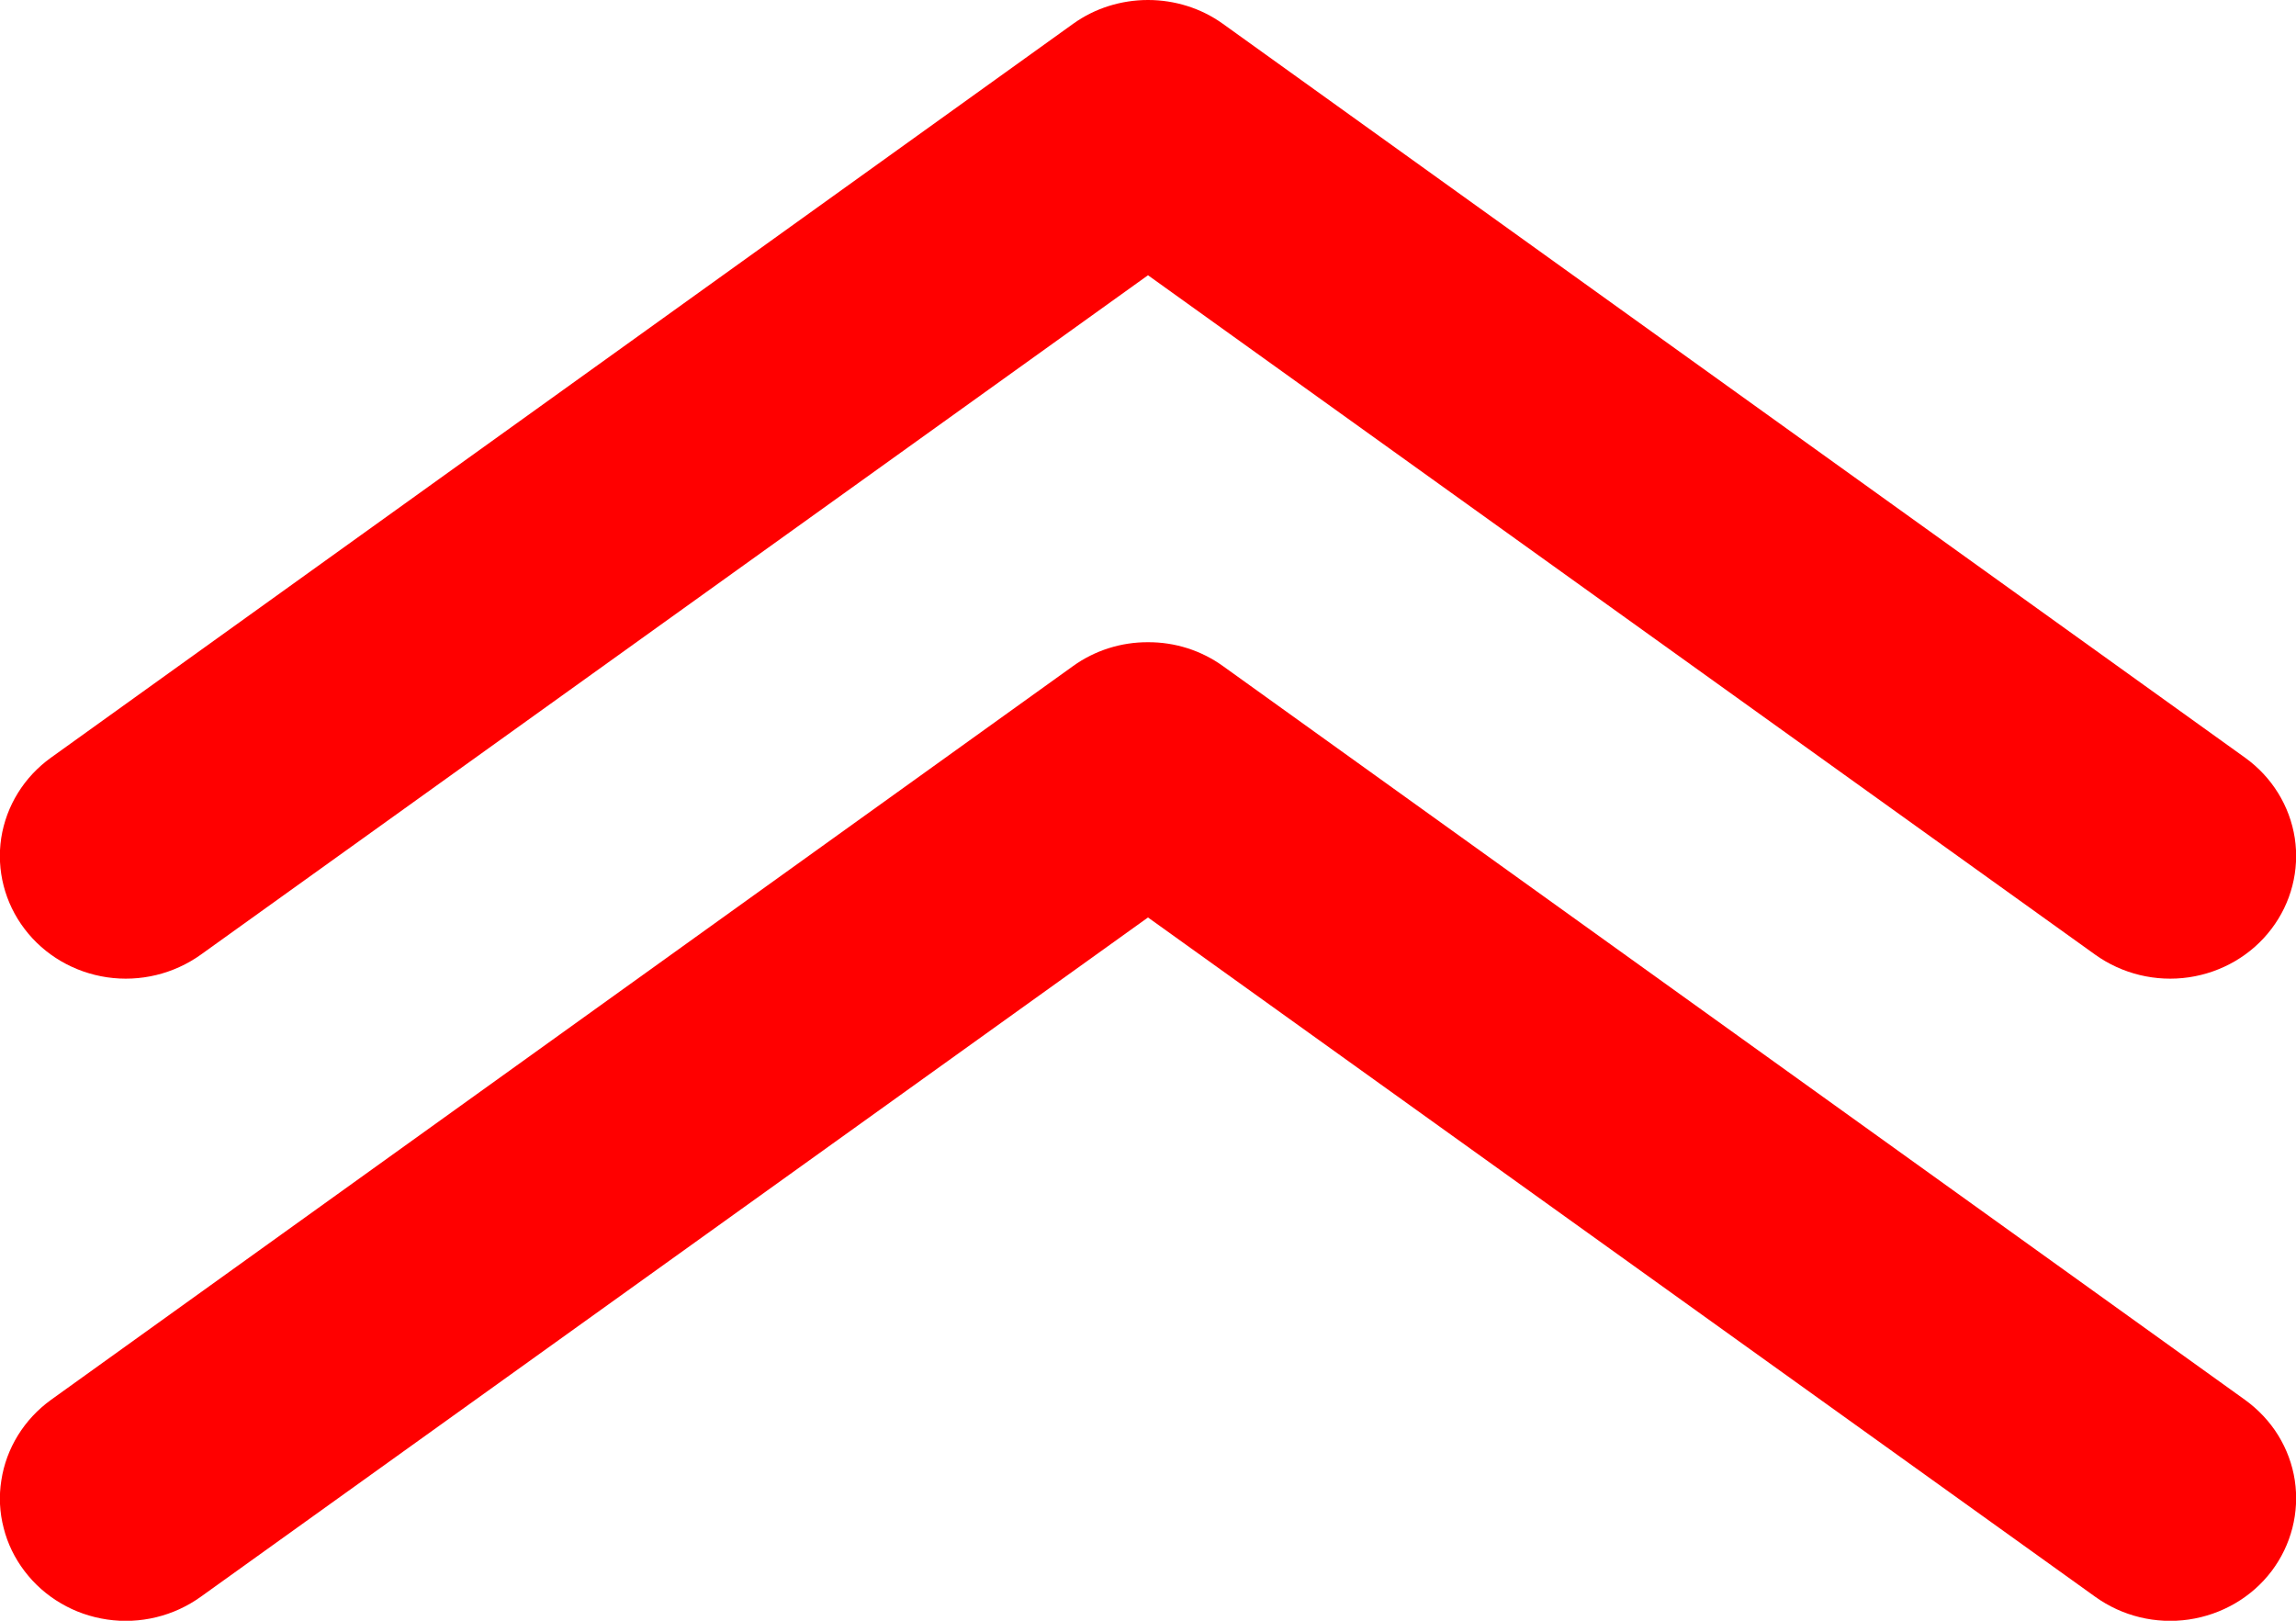 <svg width="17" height="12" viewBox="0 0 17 12" fill="none" xmlns="http://www.w3.org/2000/svg">
<g clip-path="url(#clip0_288569_2194)">
<path d="M8.5 4.755C8.7 4.754 8.894 4.816 9.054 4.931L16.623 10.365C16.721 10.436 16.805 10.525 16.868 10.627C16.931 10.729 16.973 10.842 16.991 10.96C17.027 11.198 16.965 11.44 16.819 11.633C16.672 11.827 16.451 11.955 16.207 11.991C15.962 12.027 15.713 11.966 15.514 11.823L8.5 6.793L1.486 11.823C1.387 11.894 1.276 11.945 1.157 11.974C1.038 12.003 0.914 12.009 0.793 11.991C0.672 11.973 0.556 11.933 0.451 11.871C0.346 11.81 0.255 11.729 0.182 11.633C0.109 11.537 0.056 11.429 0.027 11.313C-0.003 11.198 -0.009 11.078 0.01 10.96C0.028 10.842 0.07 10.729 0.133 10.627C0.196 10.525 0.279 10.436 0.377 10.365L7.946 4.931C8.106 4.816 8.301 4.754 8.5 4.755Z" fill="#FF0000"/>
<path d="M8.5 -0C8.699 -0 8.894 0.061 9.054 0.176L16.623 5.61C16.822 5.753 16.954 5.967 16.991 6.205C17.027 6.443 16.965 6.685 16.818 6.878C16.671 7.072 16.451 7.2 16.207 7.236C15.962 7.272 15.713 7.211 15.514 7.069L8.5 2.038L1.486 7.069C1.287 7.211 1.038 7.272 0.793 7.236C0.549 7.2 0.329 7.072 0.182 6.878C0.035 6.685 -0.027 6.443 0.009 6.205C0.046 5.967 0.178 5.753 0.377 5.61L7.946 0.176C8.106 0.061 8.301 -0 8.5 -0Z" fill="#FF0000"/>
</g>
<defs>
<clipPath id="clip0_288569_2194">
<rect width="17" height="12" fill="white" transform="translate(17 12) rotate(-180)"/>
</clipPath>
</defs>
</svg>
